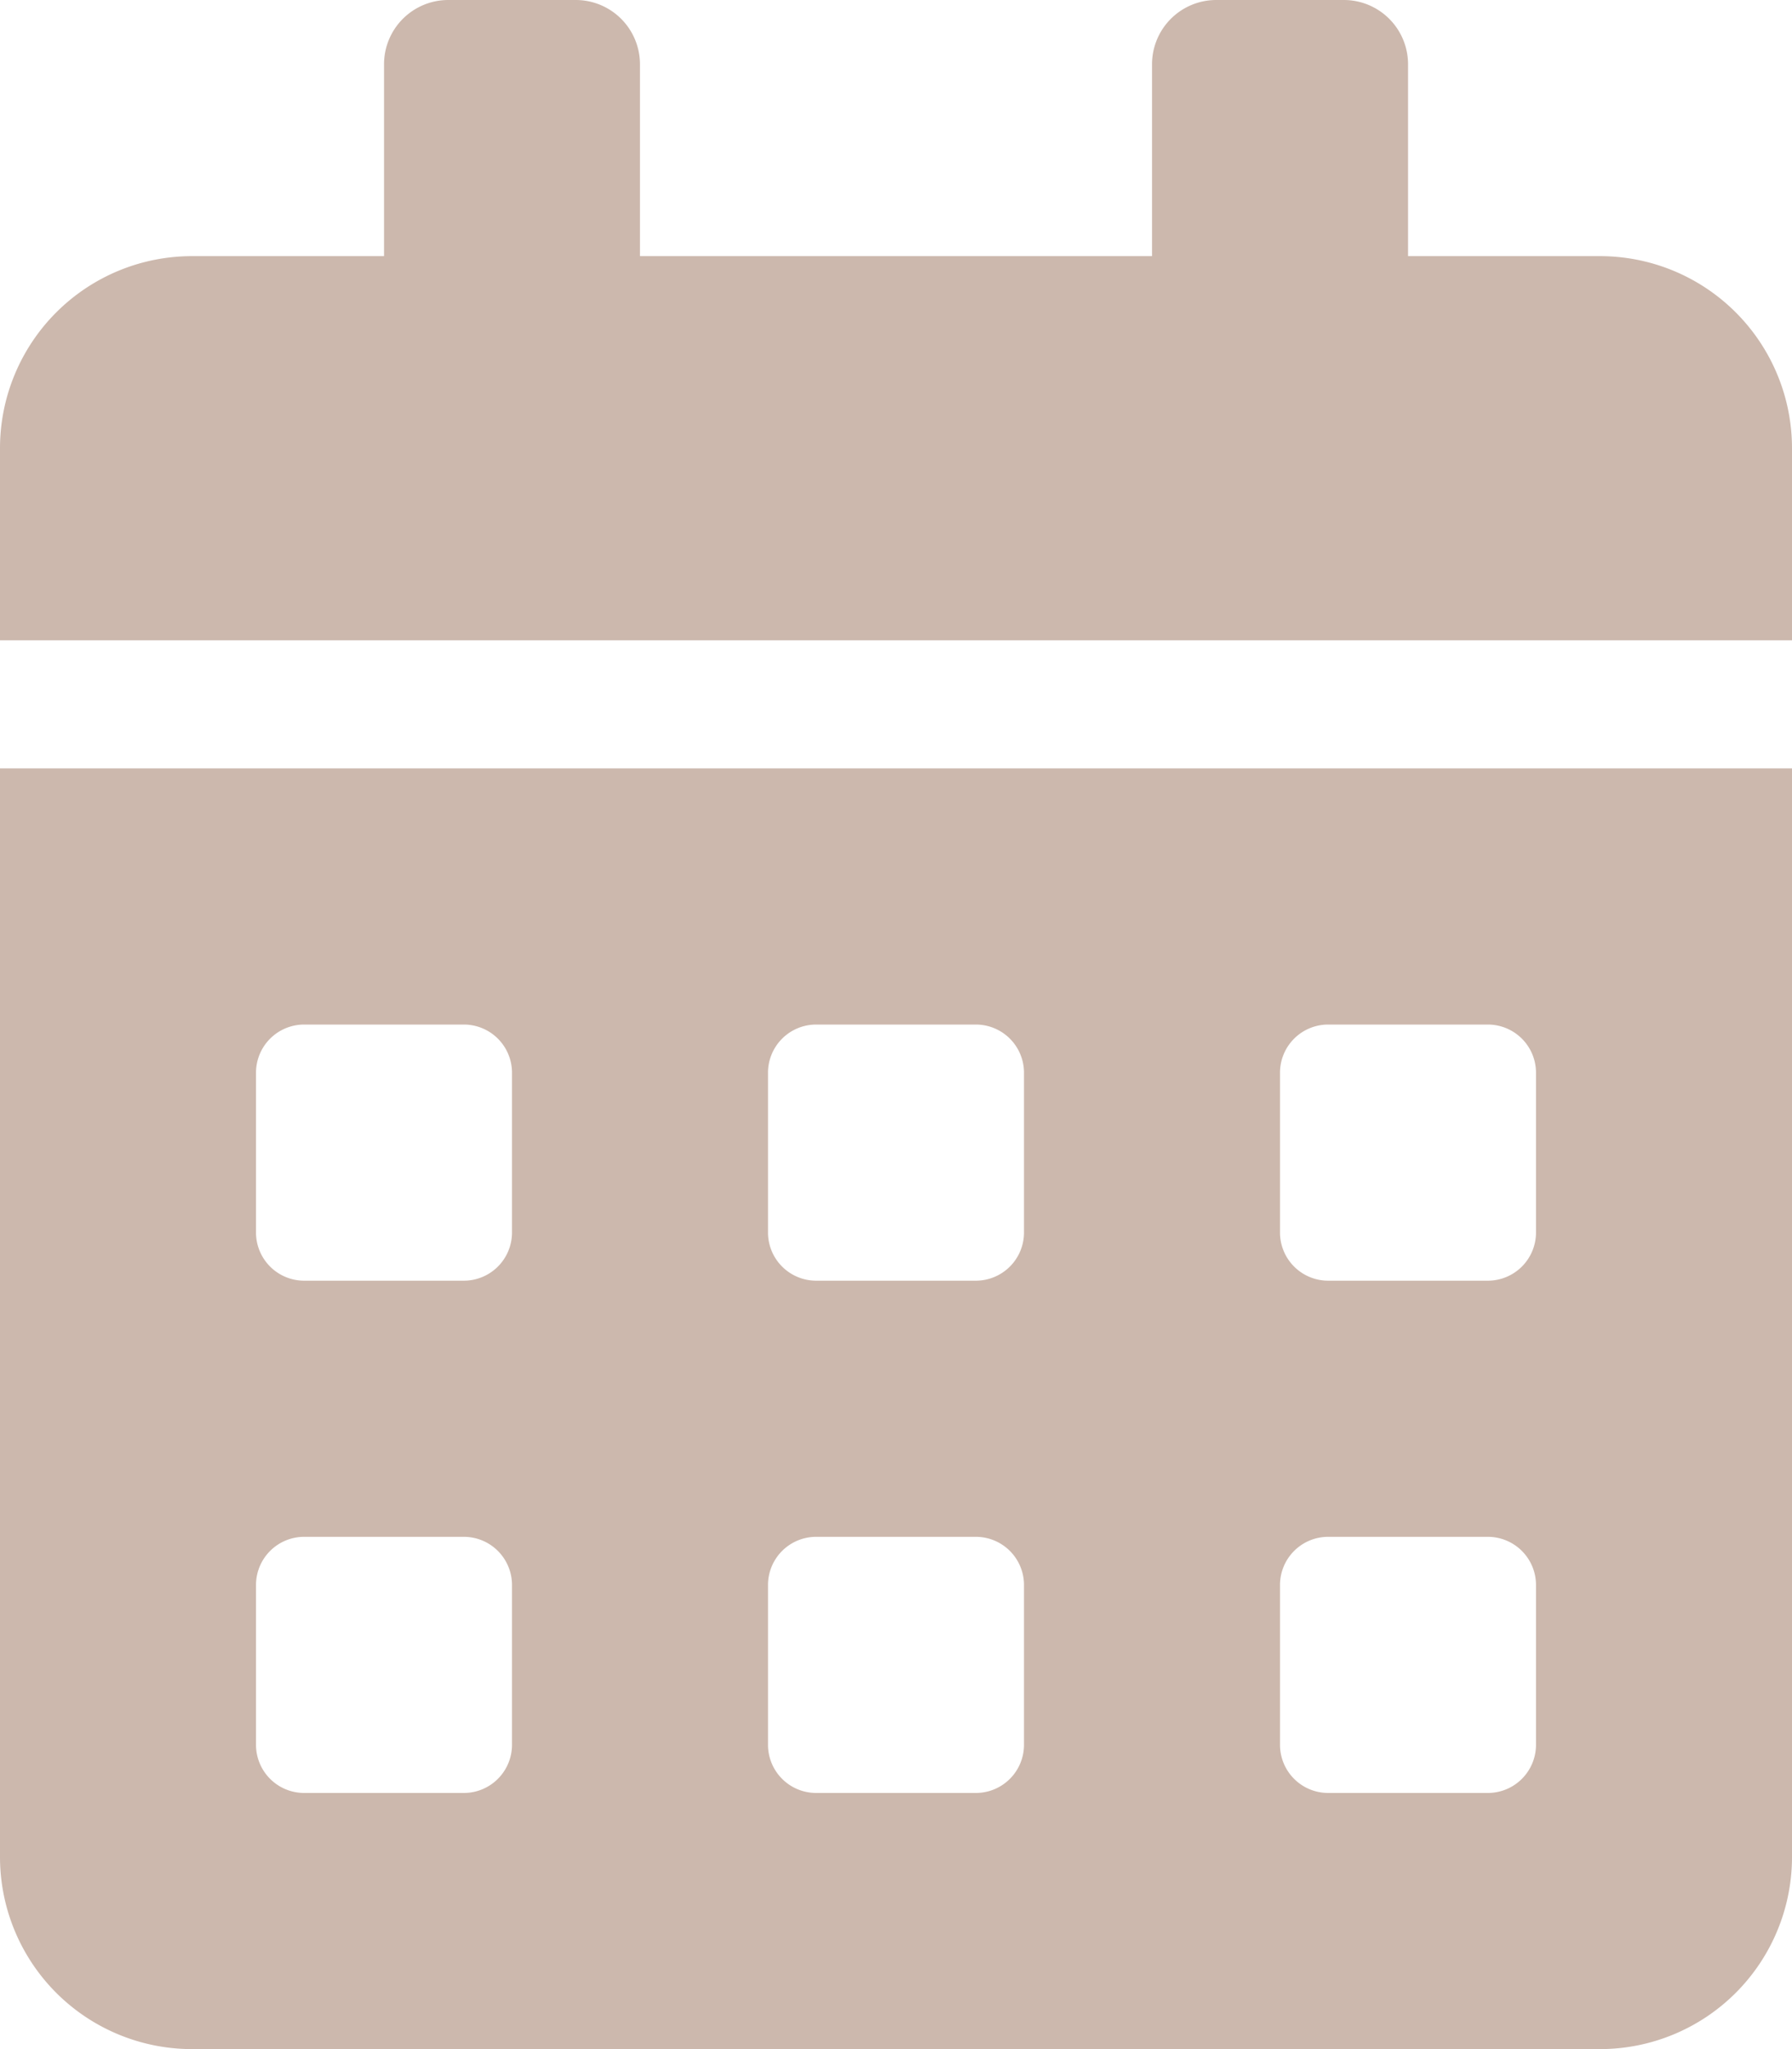 <svg xmlns="http://www.w3.org/2000/svg" width="21.875" height="25" viewBox="0 0 21.875 25">
  <path id="Icon_awesome-calendar-alt" data-name="Icon awesome-calendar-alt" d="M0,22.656A2.344,2.344,0,0,0,2.344,25H19.531a2.344,2.344,0,0,0,2.344-2.344V9.375H0Zm15.625-9.57a.588.588,0,0,1,.586-.586h1.953a.588.588,0,0,1,.586.586v1.953a.588.588,0,0,1-.586.586H16.211a.588.588,0,0,1-.586-.586Zm0,6.25a.588.588,0,0,1,.586-.586h1.953a.588.588,0,0,1,.586.586v1.953a.588.588,0,0,1-.586.586H16.211a.588.588,0,0,1-.586-.586Zm-6.25-6.25a.588.588,0,0,1,.586-.586h1.953a.588.588,0,0,1,.586.586v1.953a.588.588,0,0,1-.586.586H9.961a.588.588,0,0,1-.586-.586Zm0,6.25a.588.588,0,0,1,.586-.586h1.953a.588.588,0,0,1,.586.586v1.953a.588.588,0,0,1-.586.586H9.961a.588.588,0,0,1-.586-.586Zm-6.25-6.25a.588.588,0,0,1,.586-.586H5.664a.588.588,0,0,1,.586.586v1.953a.588.588,0,0,1-.586.586H3.711a.588.588,0,0,1-.586-.586Zm0,6.25a.588.588,0,0,1,.586-.586H5.664a.588.588,0,0,1,.586.586v1.953a.588.588,0,0,1-.586.586H3.711a.588.588,0,0,1-.586-.586ZM19.531,3.125H17.188V.781A.784.784,0,0,0,16.406,0H14.844a.784.784,0,0,0-.781.781V3.125H7.812V.781A.784.784,0,0,0,7.031,0H5.469a.784.784,0,0,0-.781.781V3.125H2.344A2.344,2.344,0,0,0,0,5.469V7.812H21.875V5.469A2.344,2.344,0,0,0,19.531,3.125Z" fill="#ccb8ad"/>
</svg>

